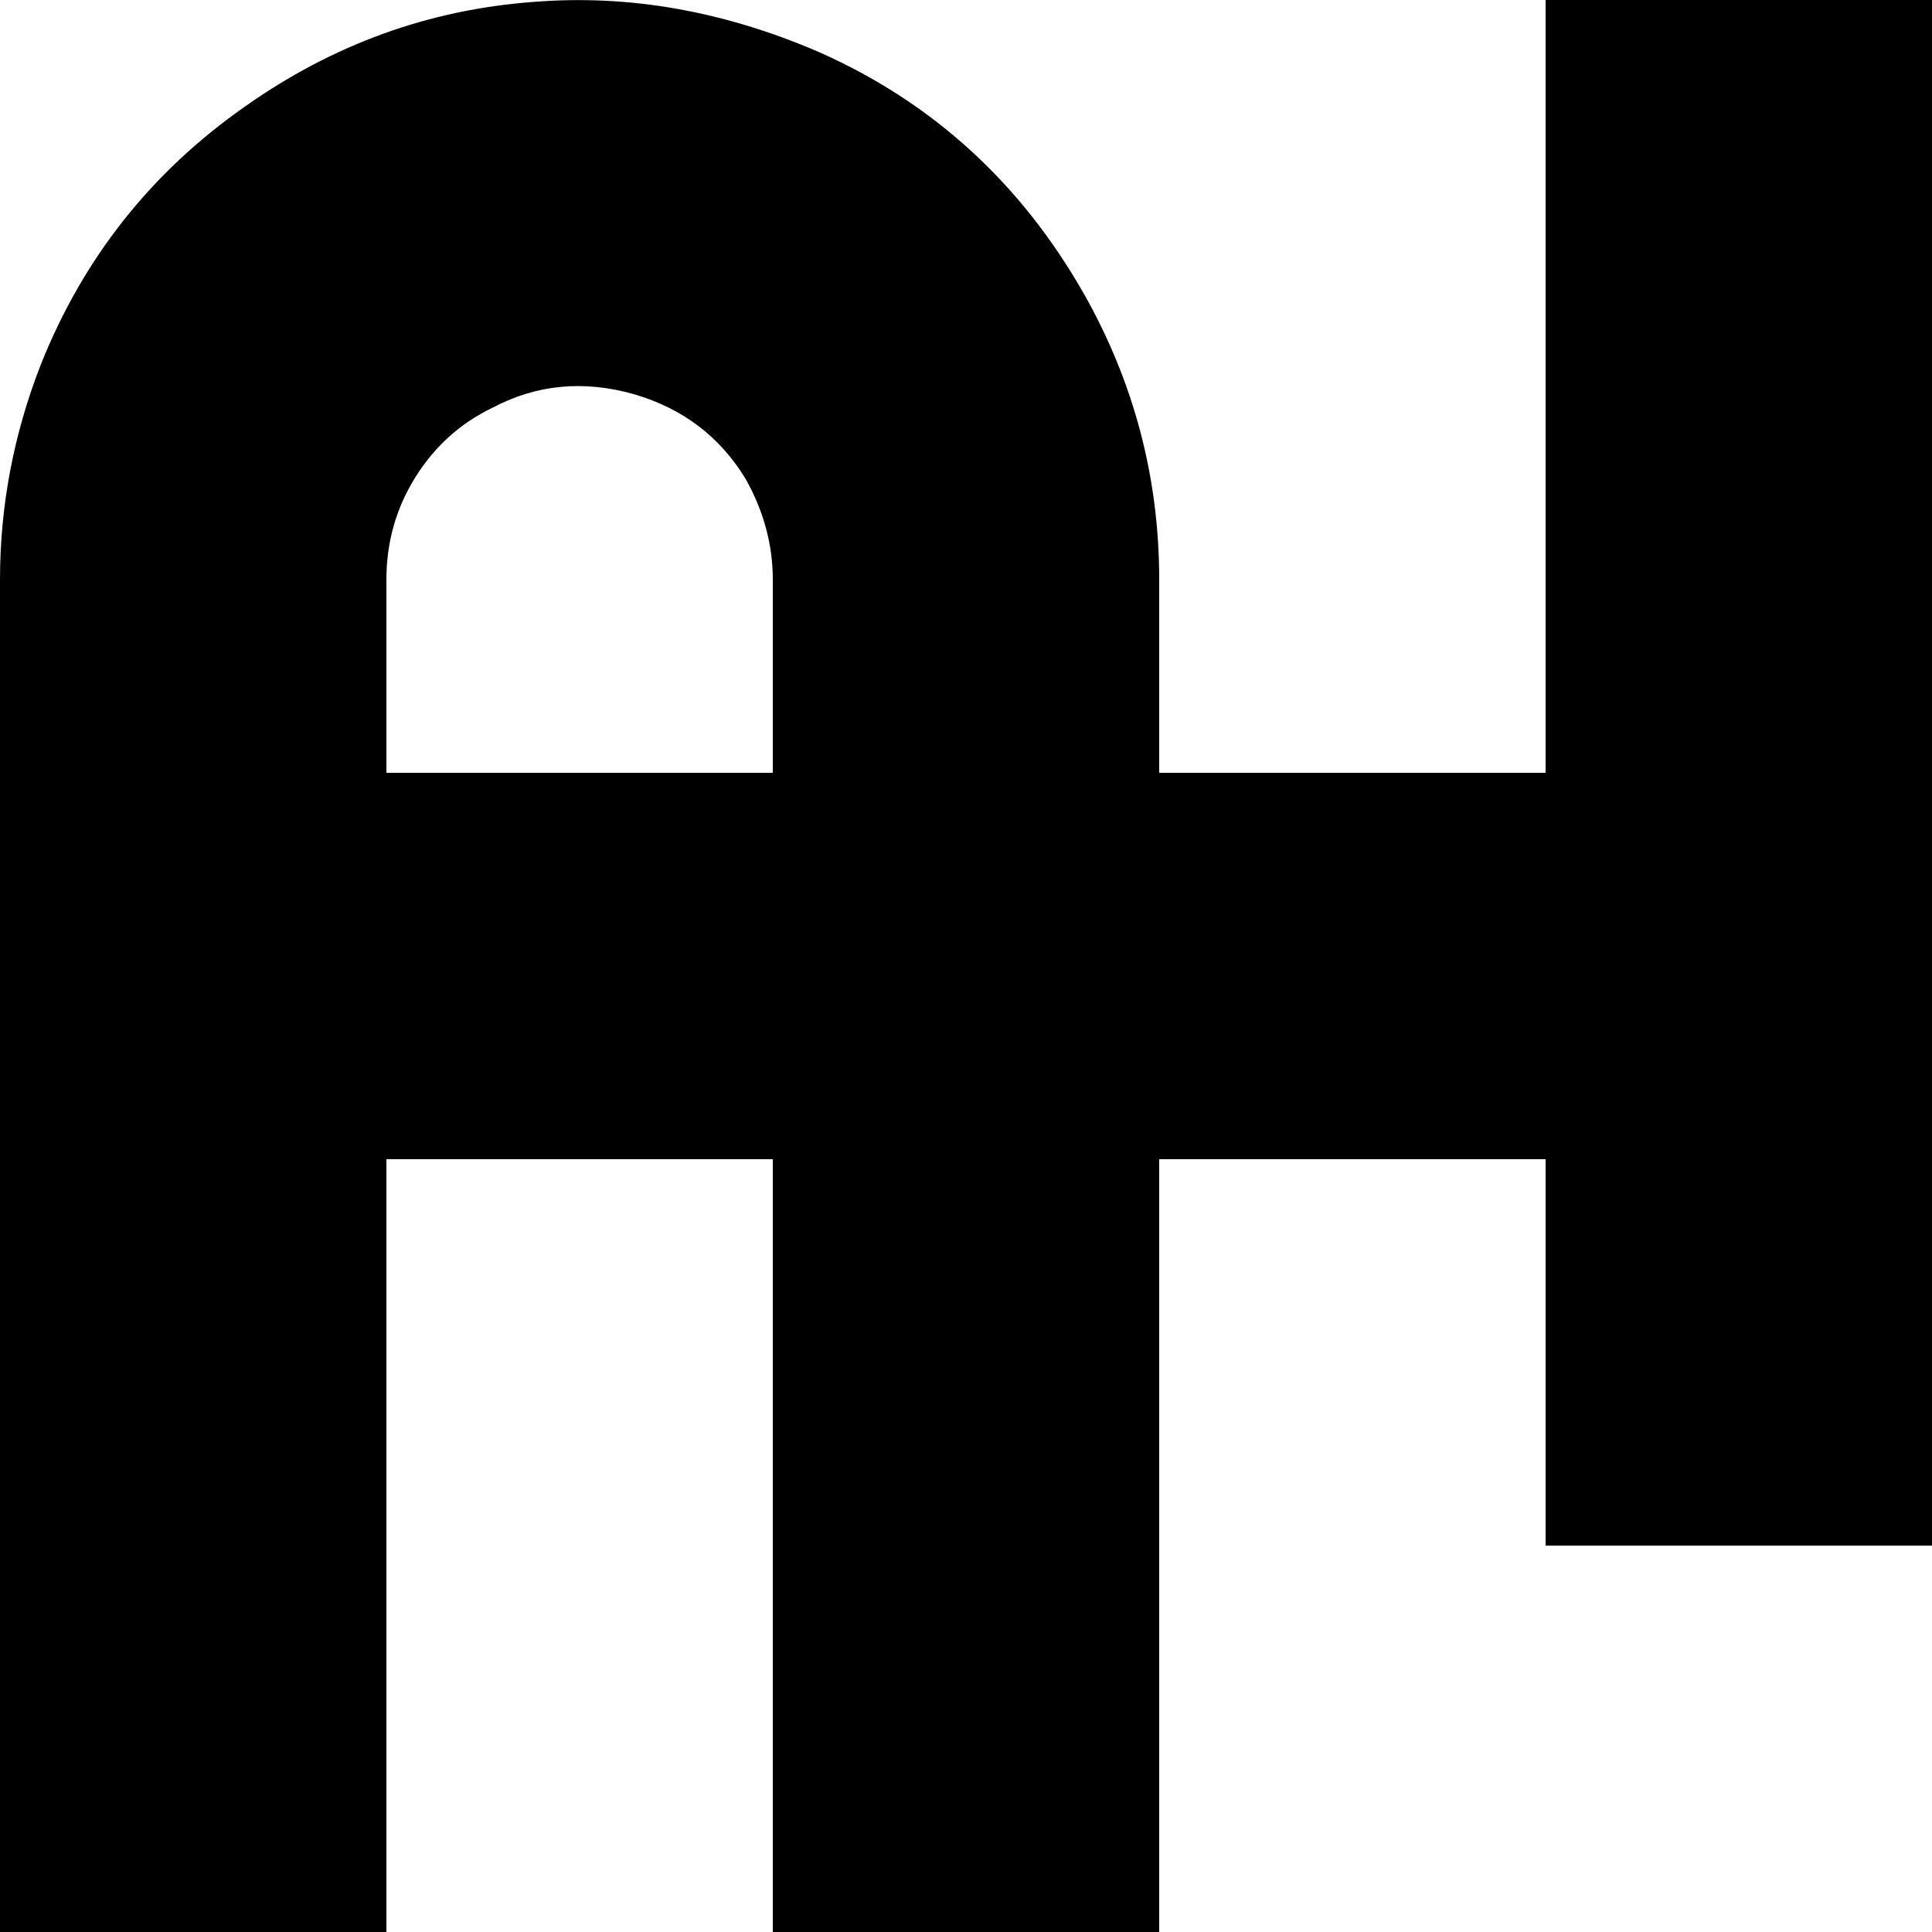 <svg viewBox="0 0 1000 1000" xmlns="http://www.w3.org/2000/svg">
  <defs>
    <path transform="scale(1, -1)" transform-origin="50% 50%" id="multiply" horiz-adv-x="1000" d="M800 1000H1000V200H800V400H600V0H400V400H200V0H0V700Q0 757 21 811Q54 894 127 945Q195 993 276 999Q350 1005 424 973Q512 934 561 848Q600 779 600 700V600H800V1000ZM400 600V700Q400 727 386 752Q366 785 328 796Q289 807 255 789Q230 777 215 753T200 700V600H400Z" />
  </defs>
  <use href="#multiply"></use>
</svg>